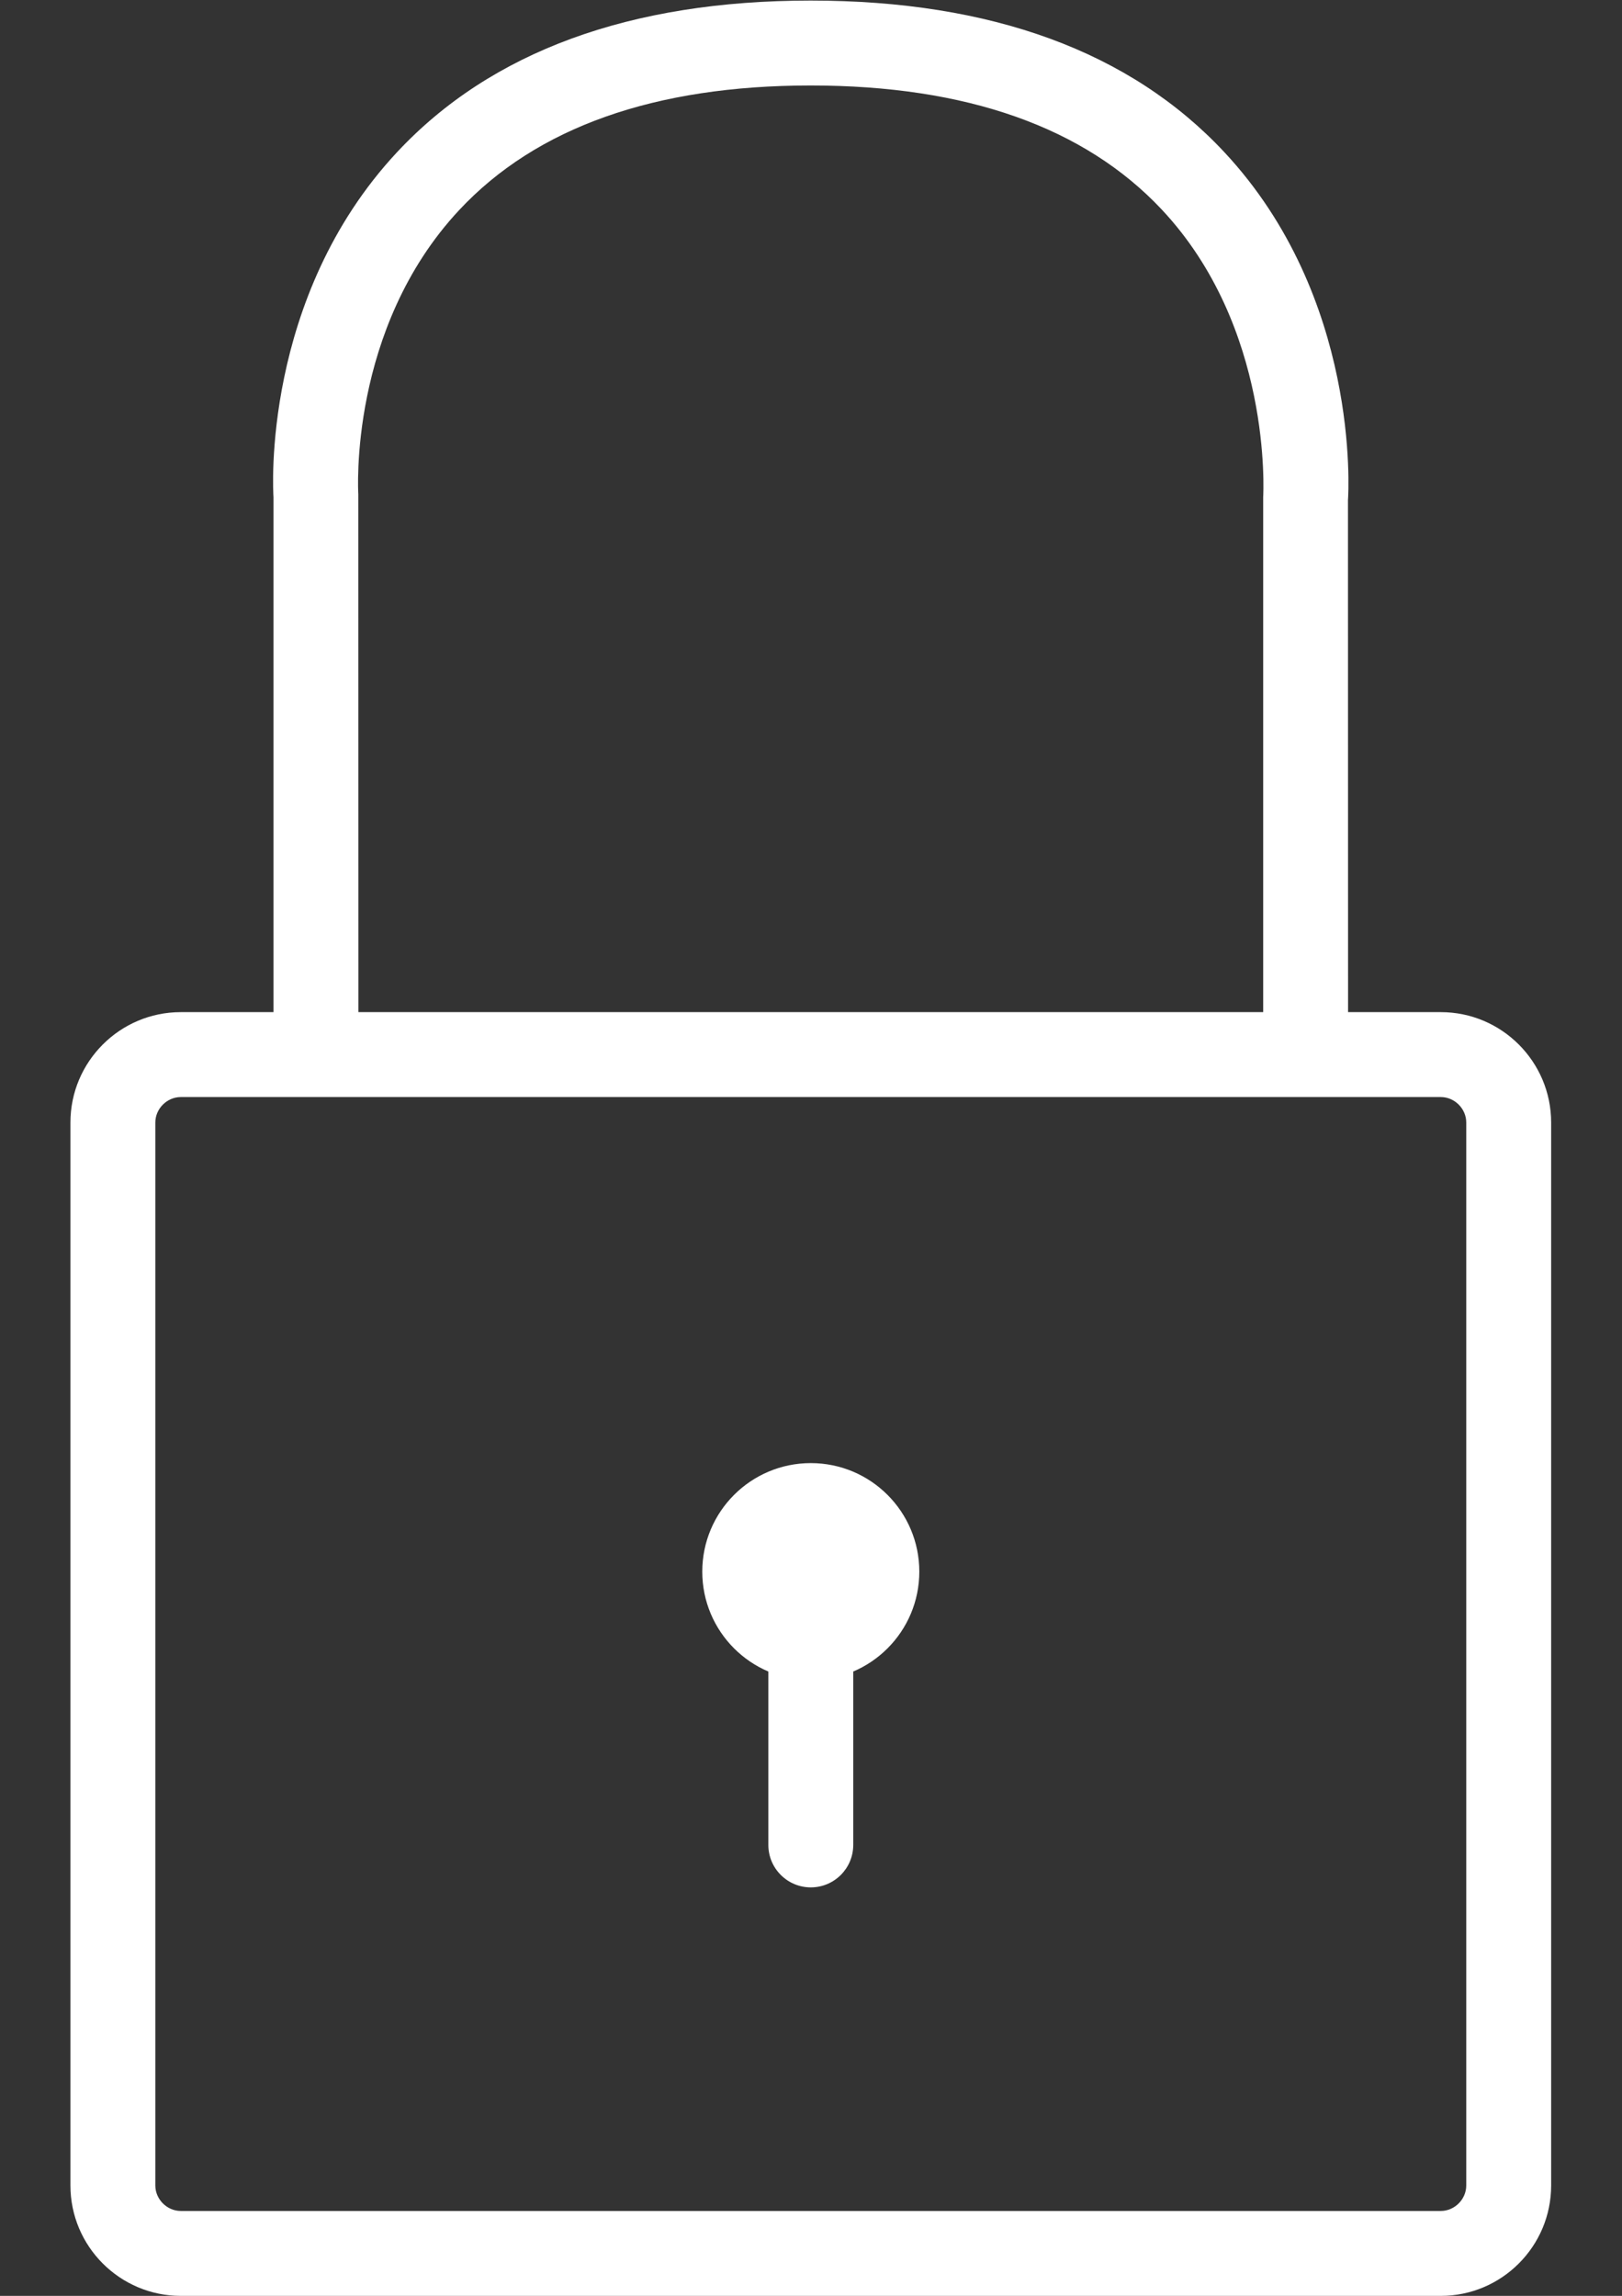 <?xml version="1.0" encoding="UTF-8" standalone="no"?>
<svg
   xmlns:dc="http://purl.org/dc/elements/1.1/"
   xmlns:cc="http://creativecommons.org/ns#"
   xmlns:rdf="http://www.w3.org/1999/02/22-rdf-syntax-ns#"
   xmlns:svg="http://www.w3.org/2000/svg"
   xmlns="http://www.w3.org/2000/svg"
   viewBox="0 0 793.333 1122.667"
   height="1122.667"
   width="793.333"
   xml:space="preserve"
   id="svg2"
   version="1.1"><rect x="0" y="0" width="793.333" height="1122.667" fill="#333333" stroke="none"/><defs
     id="defs6"><clipPath
       id="clipPath20"
       clipPathUnits="userSpaceOnUse"><path
         id="path18"
         d="m 25.842,0 h 543.31 V 841.997 H 25.842 Z" /></clipPath></defs><g
     transform="matrix(1.333,0,0,-1.333,0,1122.667)"
     id="g10"><g
       id="g12" /><g
       id="g14"><g
         clip-path="url(#clipPath20)"
         id="g16"><path
           id="path22"
           style="fill:#ffffff;fill-opacity:1;fill-rule:nonzero;stroke:none"
           d="m 66.338,439.775 c -5.059,0 -9.345,-4.274 -9.345,-9.345 V 40.495 c 0,-5.071 4.286,-9.345 9.345,-9.345 h 462.317 c 5.071,0 9.345,4.274 9.345,9.345 V 430.43 c 0,5.071 -4.274,9.345 -9.345,9.345 z M 528.656,-0.001 H 66.338 c -22.329,0 -40.496,18.167 -40.496,40.496 V 430.43 c 0,22.329 18.167,40.496 40.496,40.496 h 462.317 c 22.329,0 40.496,-18.167 40.496,-40.496 V 40.495 c 0,-22.329 -18.167,-40.496 -40.496,-40.496" /><path
           id="path24"
           style="fill:#ffffff;fill-opacity:1;fill-rule:nonzero;stroke:none"
           d="m 479.063,443.298 c -8.598,0 -15.575,6.978 -15.575,15.575 v 200.948 c 0.075,1.62 3.389,62.277 -37.232,105.539 -28.347,30.192 -71.672,45.493 -128.791,45.493 -57.28,0 -100.68,-15.389 -129.002,-45.73 -40.658,-43.562 -37.02,-103.633 -36.995,-104.244 l 0.037,-202.008 c 0,-8.598 -6.965,-15.575 -15.575,-15.575 -8.598,0 -15.575,6.978 -15.575,15.575 v 200.948 c -0.162,1.931 -4.461,73.205 45.331,126.56 34.453,36.908 85.516,55.623 151.78,55.623 66.252,0 117.327,-18.715 151.78,-55.623 49.817,-53.343 45.568,-124.616 45.356,-127.632 l 0.037,-199.877 c 0,-8.598 -6.978,-15.575 -15.575,-15.575" /><path
           id="path26"
           style="fill:#ffffff;fill-opacity:1;fill-rule:nonzero;stroke:none"
           d="m 337.314,265.683 c 0,-21.992 -17.831,-39.811 -39.811,-39.811 -21.993,0 -39.823,17.818 -39.823,39.811 0,21.993 17.831,39.811 39.823,39.811 21.98,0 39.811,-17.818 39.811,-39.811" /><path
           id="path28"
           style="fill:#ffffff;fill-opacity:1;fill-rule:nonzero;stroke:none"
           d="m 297.499,149.852 c -8.598,0 -15.575,6.978 -15.575,15.575 v 90.375 c 0,8.598 6.978,15.575 15.575,15.575 8.61,0 15.575,-6.978 15.575,-15.575 v -90.375 c 0,-8.598 -6.965,-15.575 -15.575,-15.575" /></g></g></g></svg>
